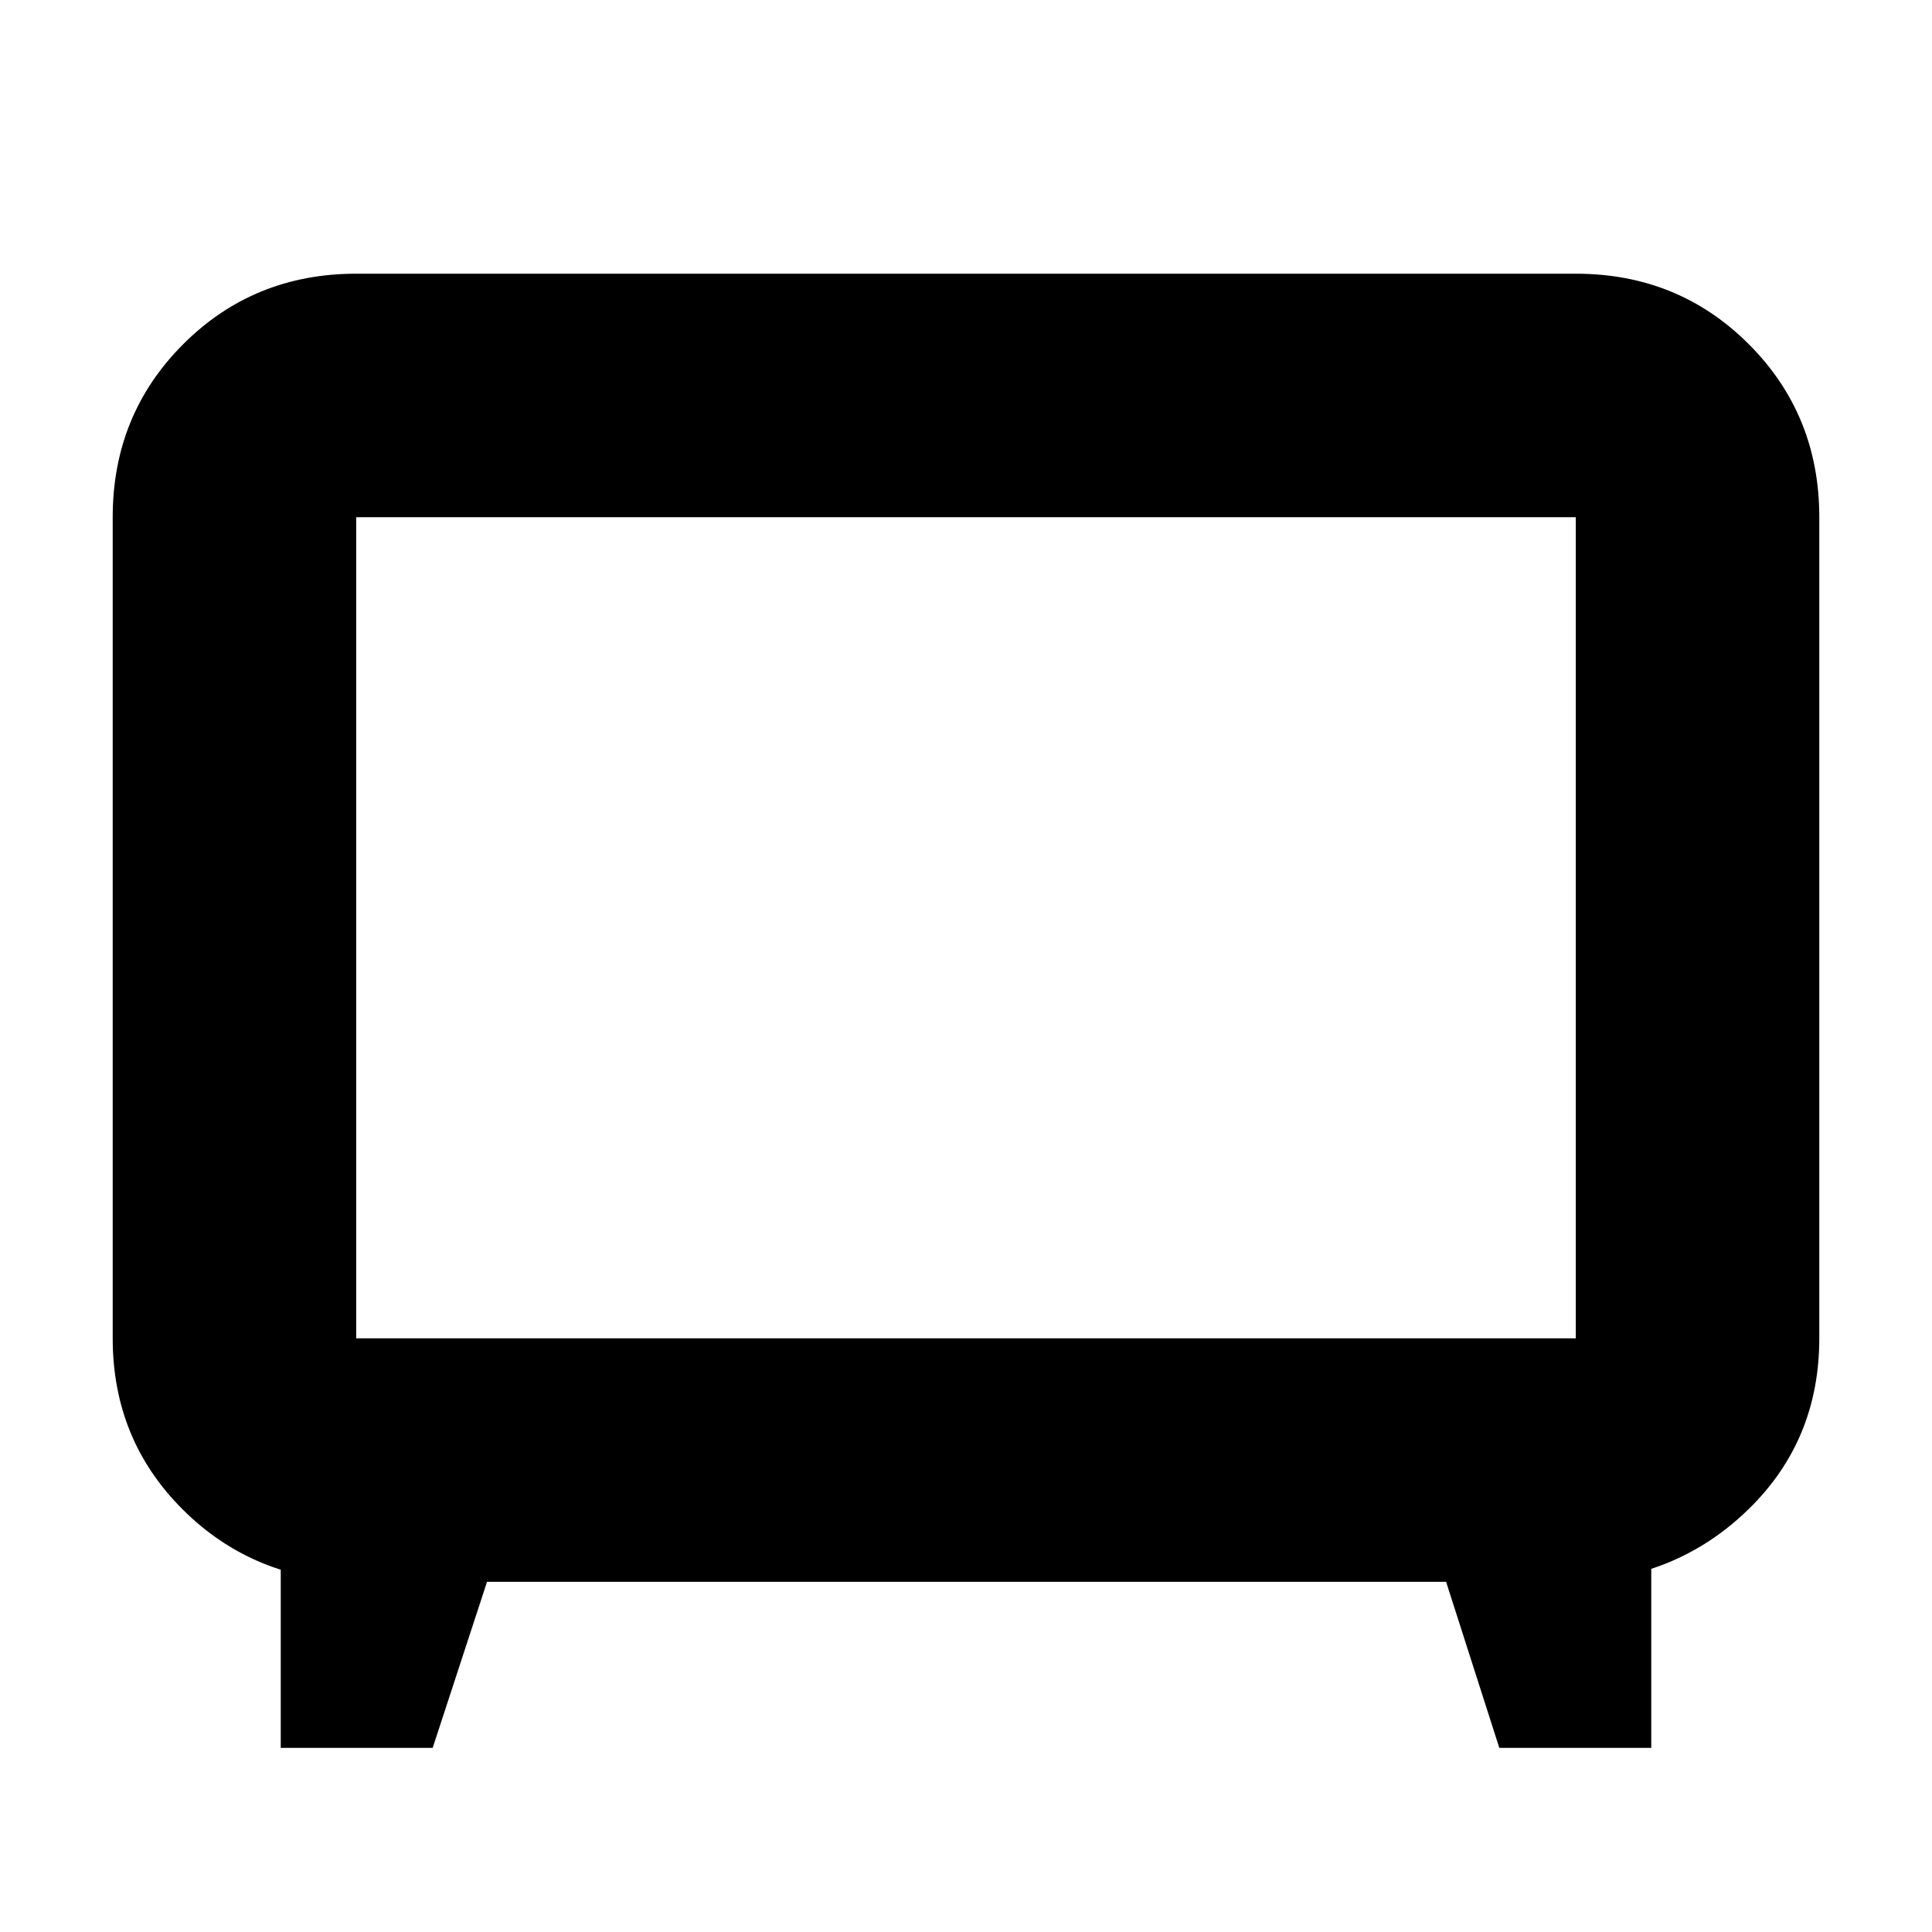 <svg xmlns="http://www.w3.org/2000/svg" height="24" viewBox="0 -960 960 960" width="24"><path d="M139.5-91.5V-203l38 29Q126-175 91-209.74T56-295v-408q0-50.94 35.03-85.97T177-824h606q50.94 0 85.97 35.03T904-703v408q0 50.52-35 84.76T783.5-174l37-29v111.5H745L718.56-174H242l-27 82.5h-75.5ZM177-295h606v-408H177v408Zm303-203.5Z"/></svg>